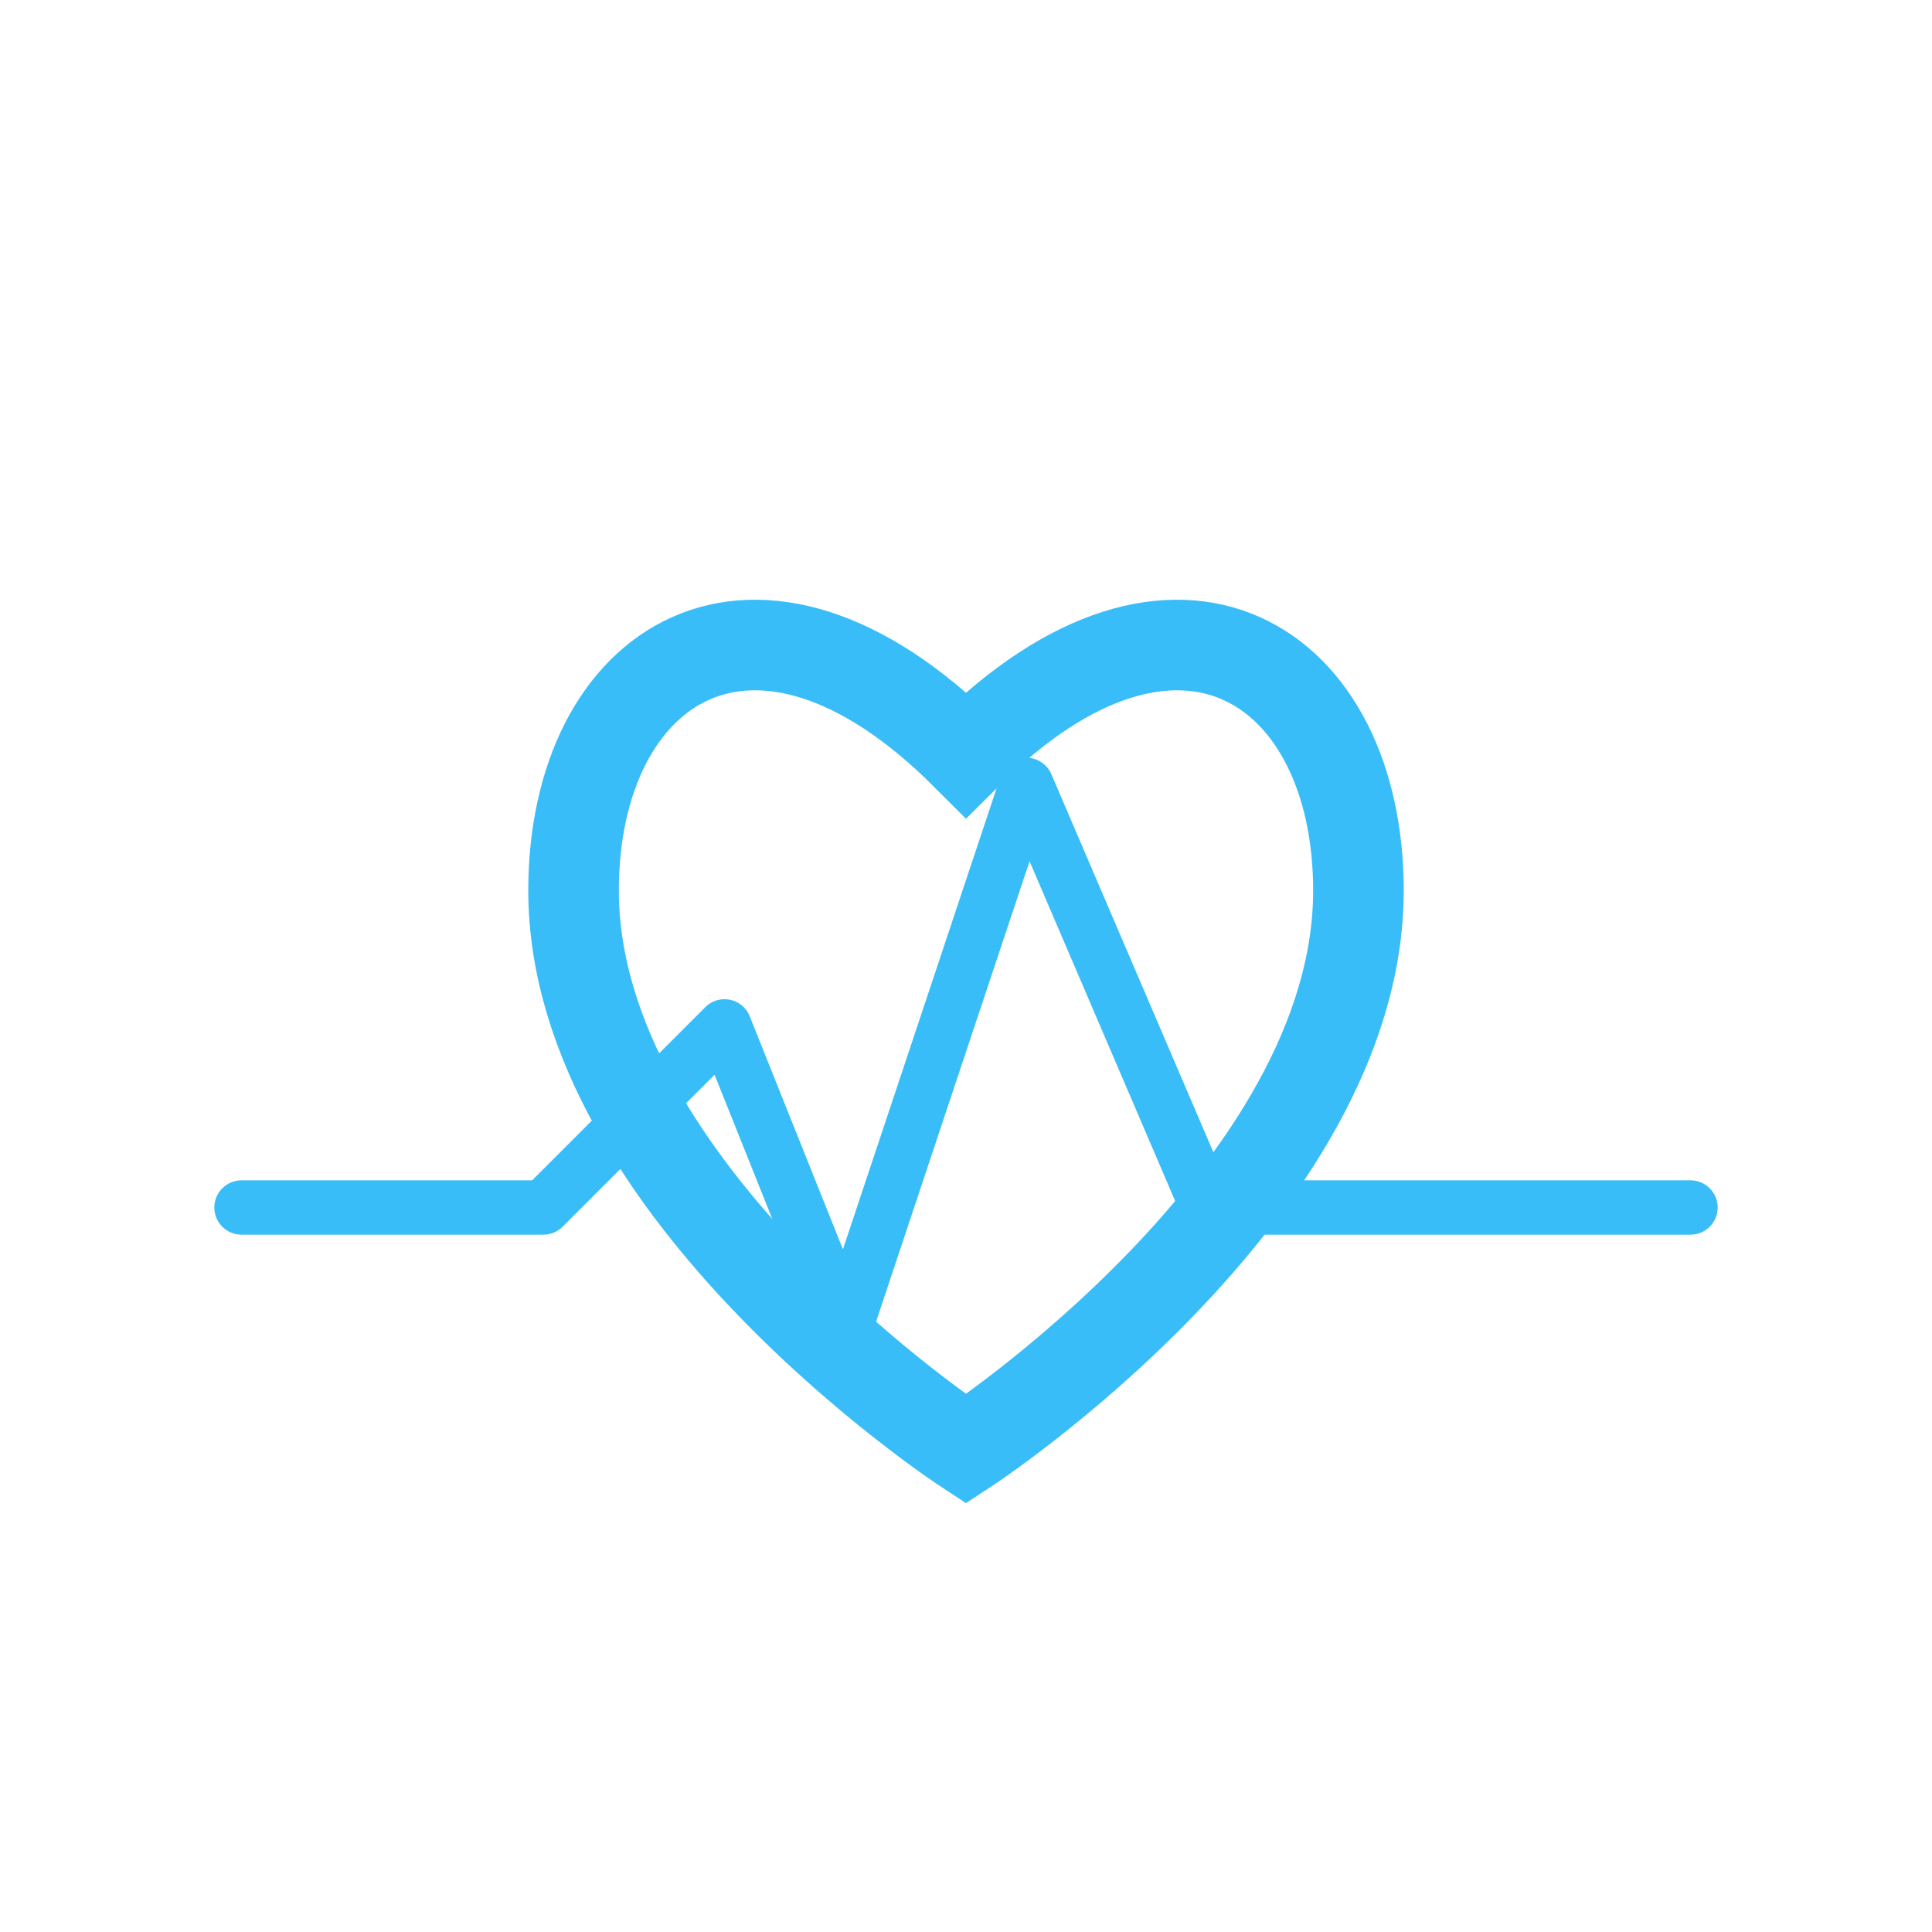 <svg xmlns="http://www.w3.org/2000/svg" viewBox="0 0 64 64">
  <!-- Heart shape with white fill inside -->
  <path d="M32 48s-13-8.5-13-18.5C19 22 25 18 32 25c7-7 13-3 13 4.5C45 39.5 32 48 32 48z" fill="#fff" stroke="#38bdf8" stroke-width="3" filter="url(#glow)"/>
  <!-- Black outline for the pulse line (slimmest) -->
  <polyline points="8,40 18,40 24,34 28,44 34,26 40,40 56,40" fill="none" stroke="#111" stroke-width="0.7" stroke-linecap="round" stroke-linejoin="round"/>
  <!-- Blue neon EKG pulse line -->
  <polyline points="8,40 18,40 24,34 28,44 34,26 40,40 56,40" fill="none" stroke="#38bdf8" stroke-width="1.8" stroke-linecap="round" stroke-linejoin="round" filter="url(#glow)"/>
  <defs>
    <filter id="glow" x="-20%" y="-20%" width="140%" height="140%">
      <feDropShadow dx="0" dy="0" stdDeviation="2.5" flood-color="#38bdf8" flood-opacity="0.8"/>
    </filter>
  </defs>
</svg>
